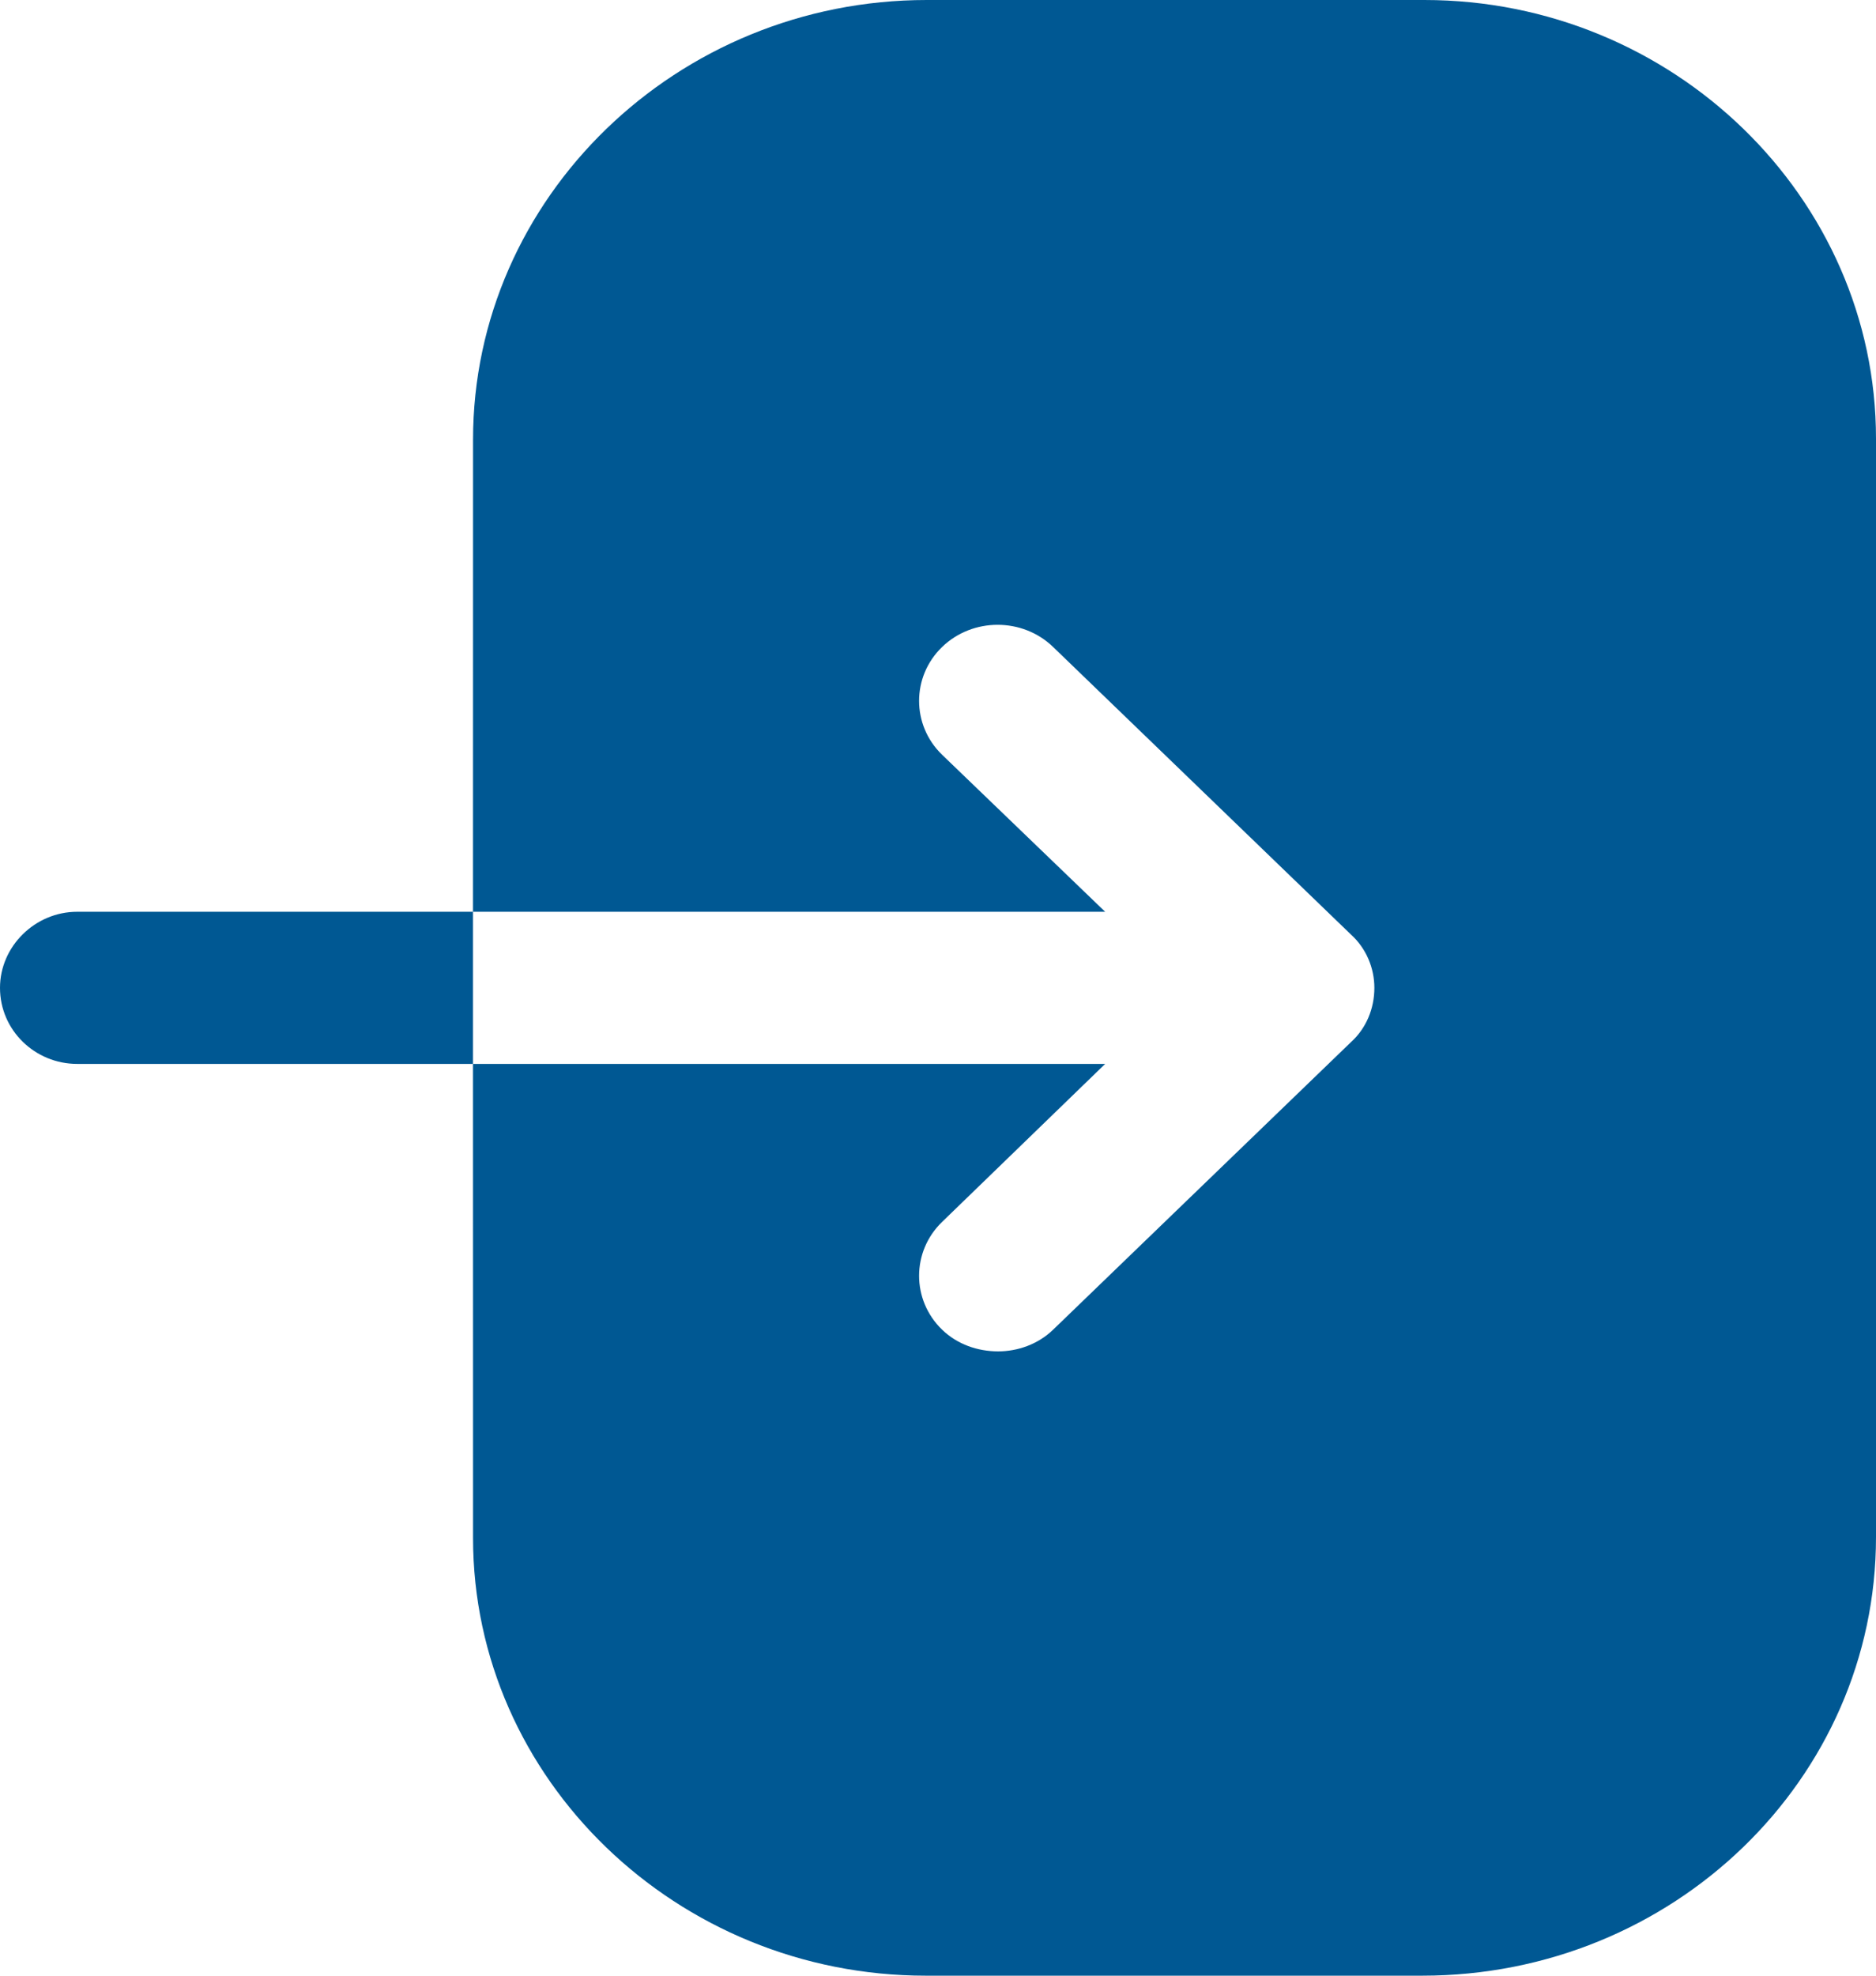 <svg width="38" height="40" viewBox="0 0 38 40" fill="none" xmlns="http://www.w3.org/2000/svg">
<path id="enter" d="M9.581 21.54H1.563C0.71 21.54 0 20.86 0 20C0 19.16 0.71 18.46 1.563 18.46H9.581L9.582 8.9C9.582 4 13.712 0 18.772 0H28.851C33.89 0 38 4 38 8.88V31.12C38 36.02 33.89 40 28.809 40H18.752C13.712 40 9.582 36.02 9.582 31.14L9.581 21.54L22.386 21.54L19.082 24.74C18.462 25.34 18.462 26.32 19.082 26.92C19.392 27.22 19.805 27.36 20.218 27.36C20.61 27.36 21.023 27.22 21.333 26.92L27.364 21.1C27.674 20.82 27.839 20.42 27.839 20C27.839 19.6 27.674 19.2 27.364 18.92L21.333 13.1C20.713 12.5 19.702 12.5 19.082 13.1C18.462 13.7 18.462 14.68 19.082 15.28L22.386 18.46L9.581 18.46V21.54Z" fill="#005893"/>
</svg>
